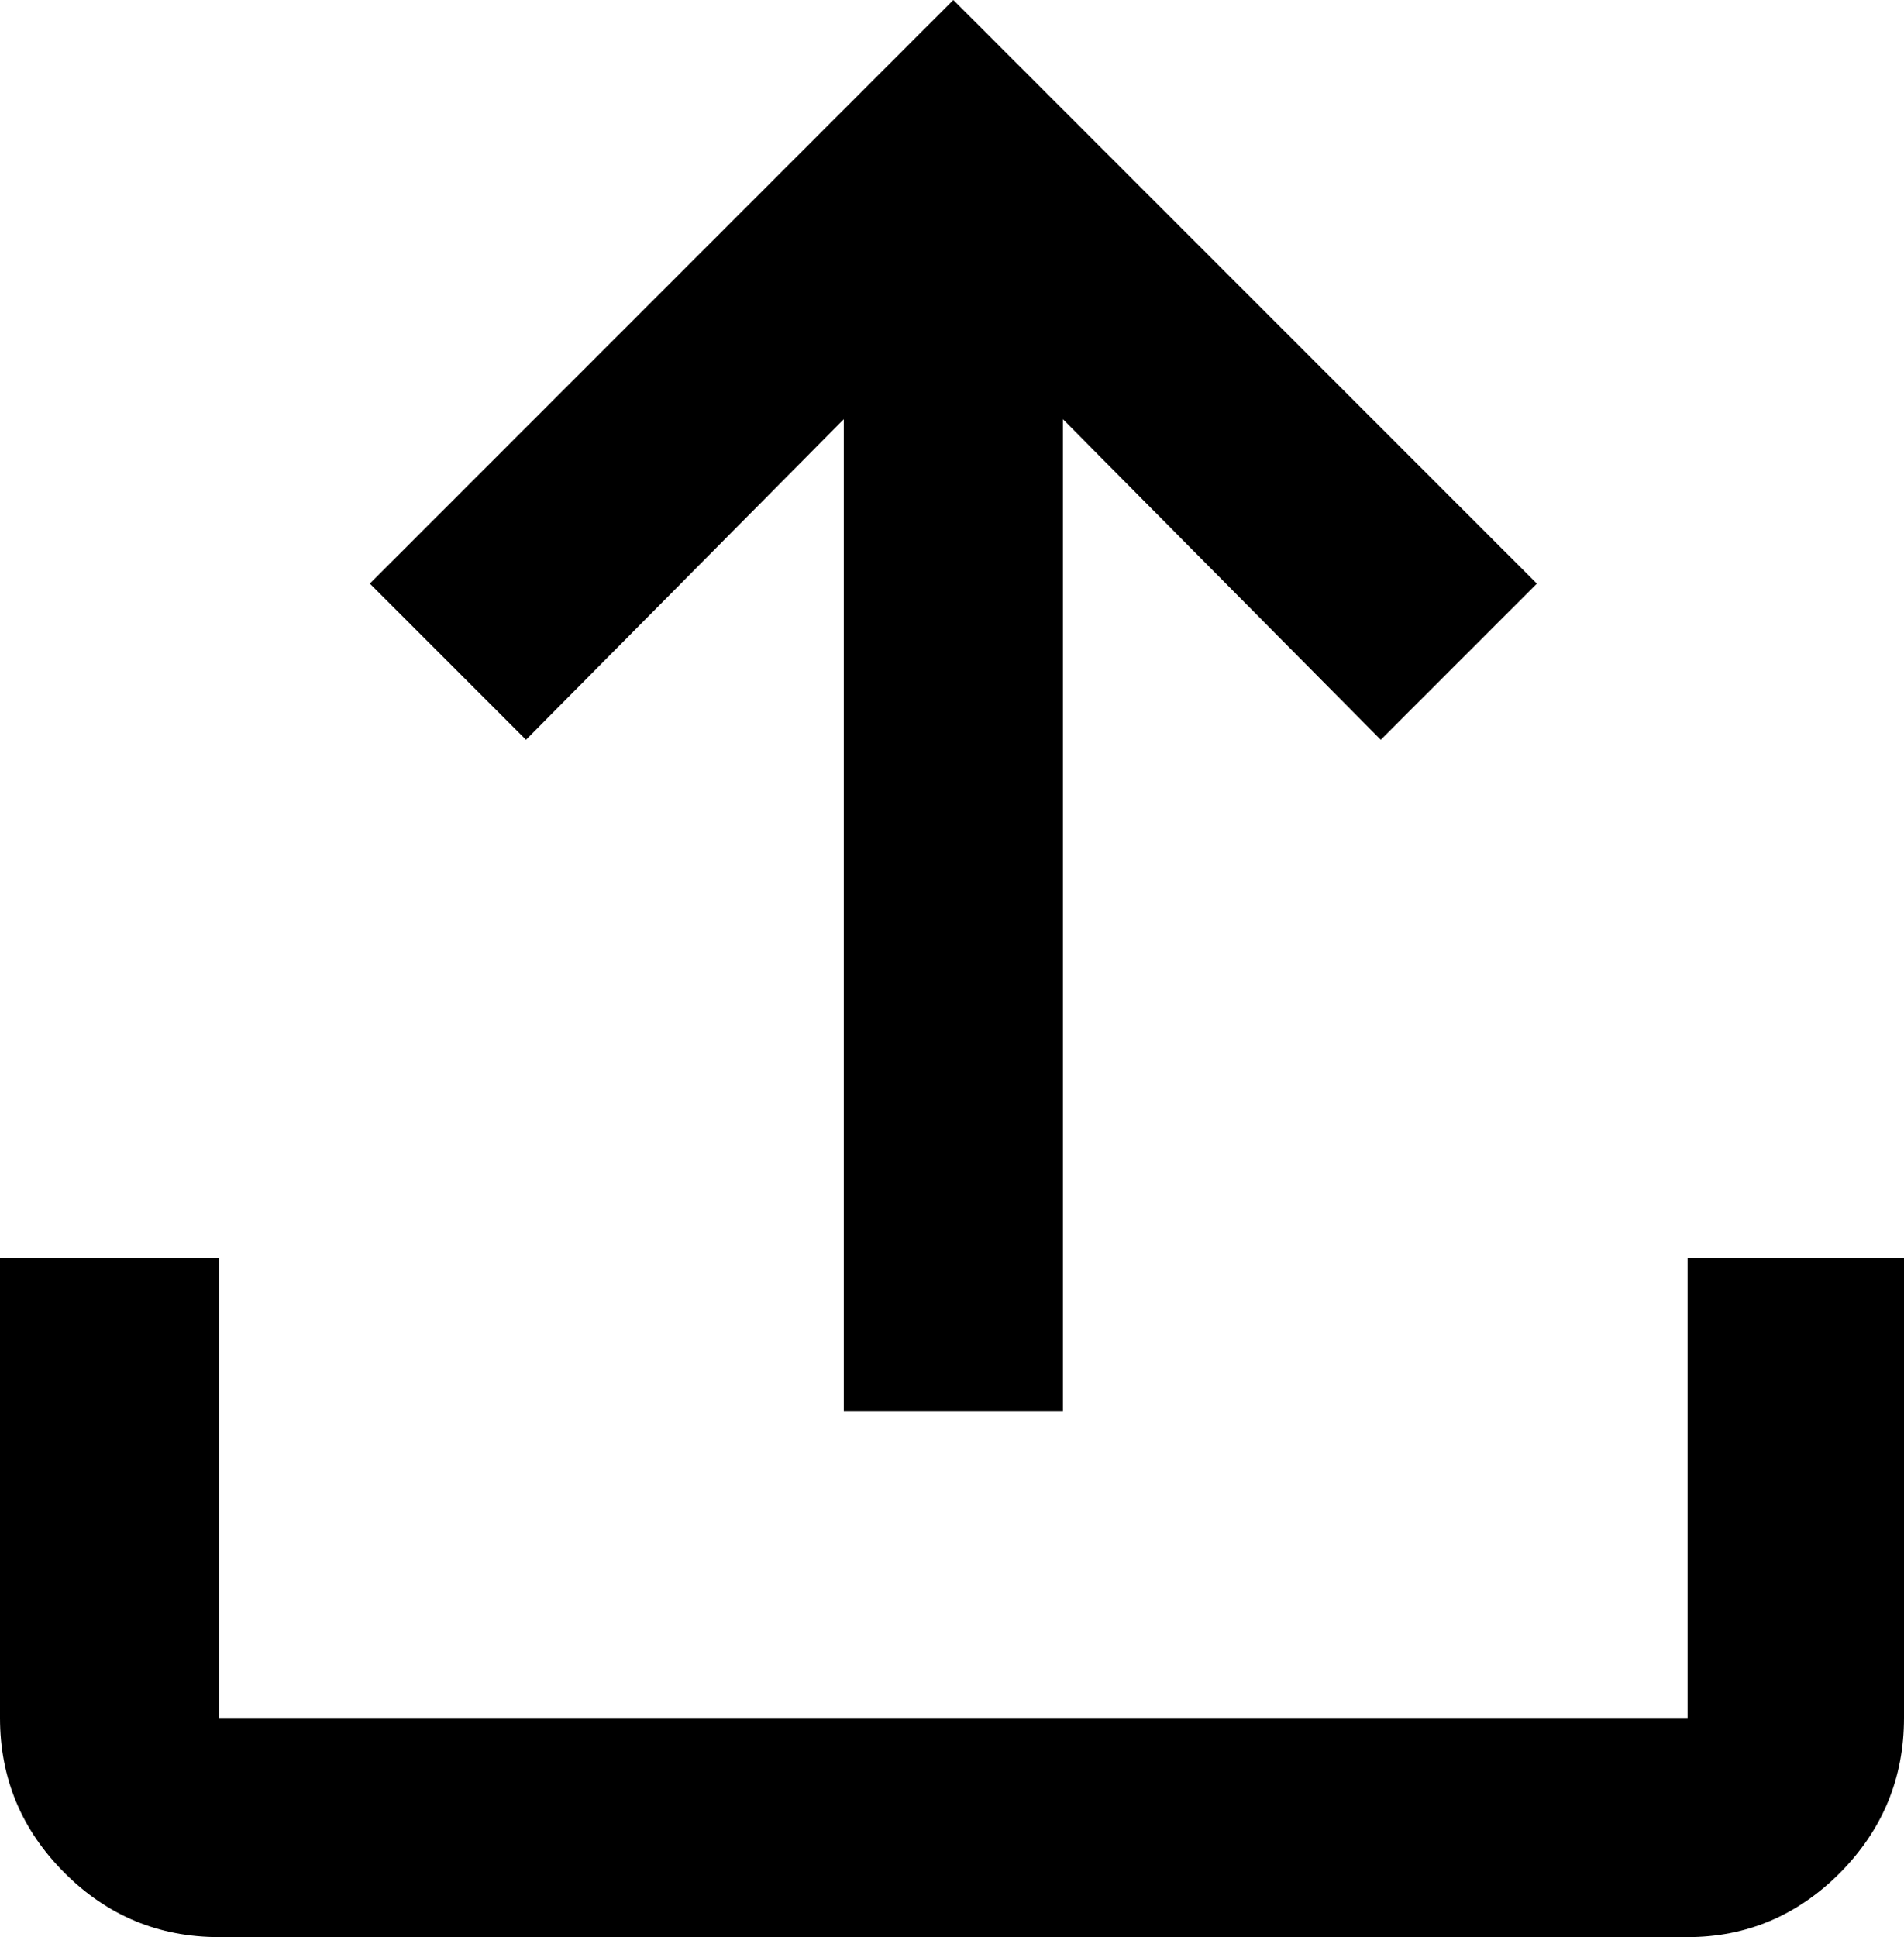 <?xml version="1.0" encoding="UTF-8"?><svg id="Layer_1" xmlns="http://www.w3.org/2000/svg" viewBox="0 0 34.75 35.35"><path d="m4,35.35c-1.1,0-2.04-.39-2.82-1.17s-1.18-1.72-1.18-2.83v-8.4h4v8.4h26.8v-8.4h3.95v8.4c0,1.1-.39,2.04-1.17,2.83-.78.78-1.71,1.17-2.78,1.17H4Zm11.4-9.6V7.65l-5.8,5.85-2.85-2.85L17.4,0l10.65,10.65-2.85,2.85-5.8-5.85v18.1h-4Z"/></svg>